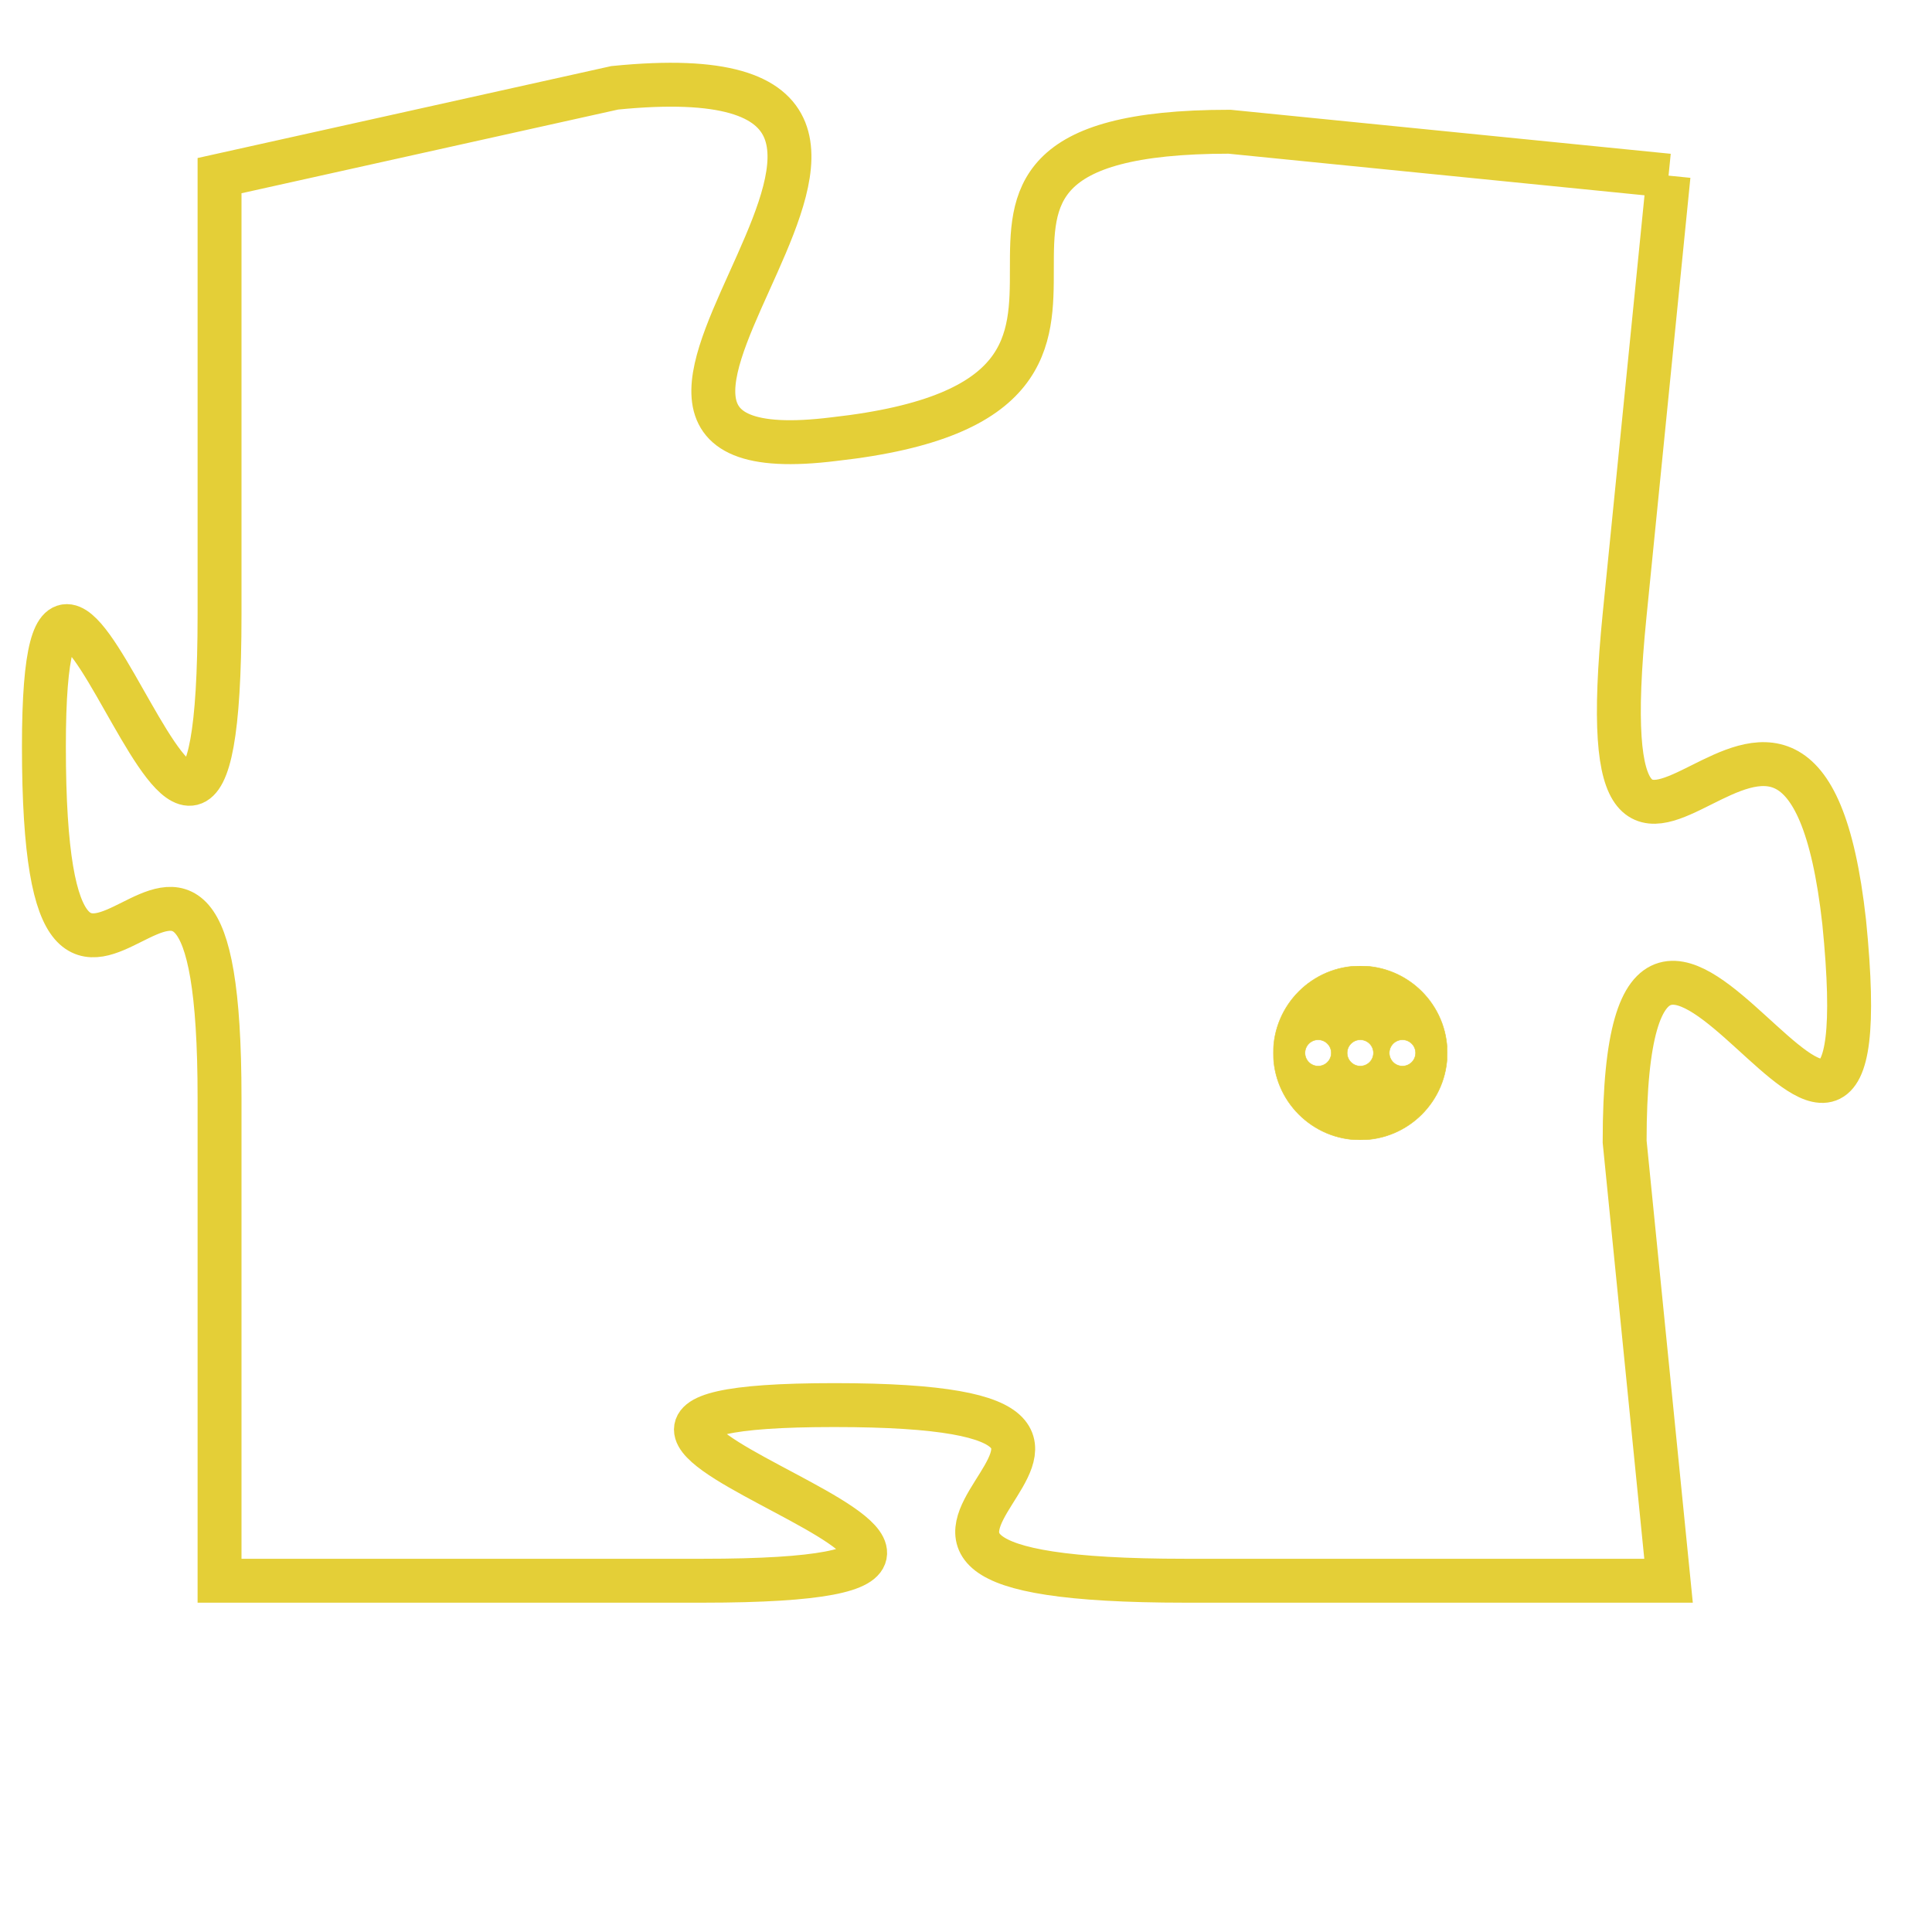 <svg version="1.1" xmlns="http://www.w3.org/2000/svg" xmlns:xlink="http://www.w3.org/1999/xlink" fill="transparent" x="0" y="0" width="350" height="350" preserveAspectRatio="xMinYMin slice"><style type="text/css">.links{fill:transparent;stroke: #E4CF37;}.links:hover{fill:#63D272; opacity:0.4;}</style><defs><g id="allt"><path id="t6963" d="M2442,1696 L2432,1695 C2423,1695 2432,1701 2423,1702 C2415,1703 2428,1693 2418,1694 L2409,1696 2409,1696 L2409,1706 C2409,1717 2405,1700 2405,1709 C2405,1719 2409,1707 2409,1717 L2409,1728 2409,1728 L2420,1728 C2431,1728 2413,1724 2423,1724 C2433,1724 2420,1728 2431,1728 L2442,1728 2442,1728 L2441,1718 C2441,1708 2447,1723 2446,1713 C2445,1704 2440,1716 2441,1706 L2442,1696"/></g><clipPath id="c" clipRule="evenodd" fill="transparent"><use href="#t6963"/></clipPath></defs><svg viewBox="2404 1692 44 37" preserveAspectRatio="xMinYMin meet"><svg width="4380" height="2430"><g><image crossorigin="anonymous" x="0" y="0" href="https://nftpuzzle.license-token.com/assets/completepuzzle.svg" width="100%" height="100%" /><g class="links"><use href="#t6963"/></g></g></svg><svg x="2433" y="1714" height="9%" width="9%" viewBox="0 0 330 330"><g><a xlink:href="https://nftpuzzle.license-token.com/" class="links"><title>See the most innovative NFT based token software licensing project</title><path fill="#E4CF37" id="more" d="M165,0C74.019,0,0,74.019,0,165s74.019,165,165,165s165-74.019,165-165S255.981,0,165,0z M85,190 c-13.785,0-25-11.215-25-25s11.215-25,25-25s25,11.215,25,25S98.785,190,85,190z M165,190c-13.785,0-25-11.215-25-25 s11.215-25,25-25s25,11.215,25,25S178.785,190,165,190z M245,190c-13.785,0-25-11.215-25-25s11.215-25,25-25 c13.785,0,25,11.215,25,25S258.785,190,245,190z"></path></a></g></svg></svg></svg>